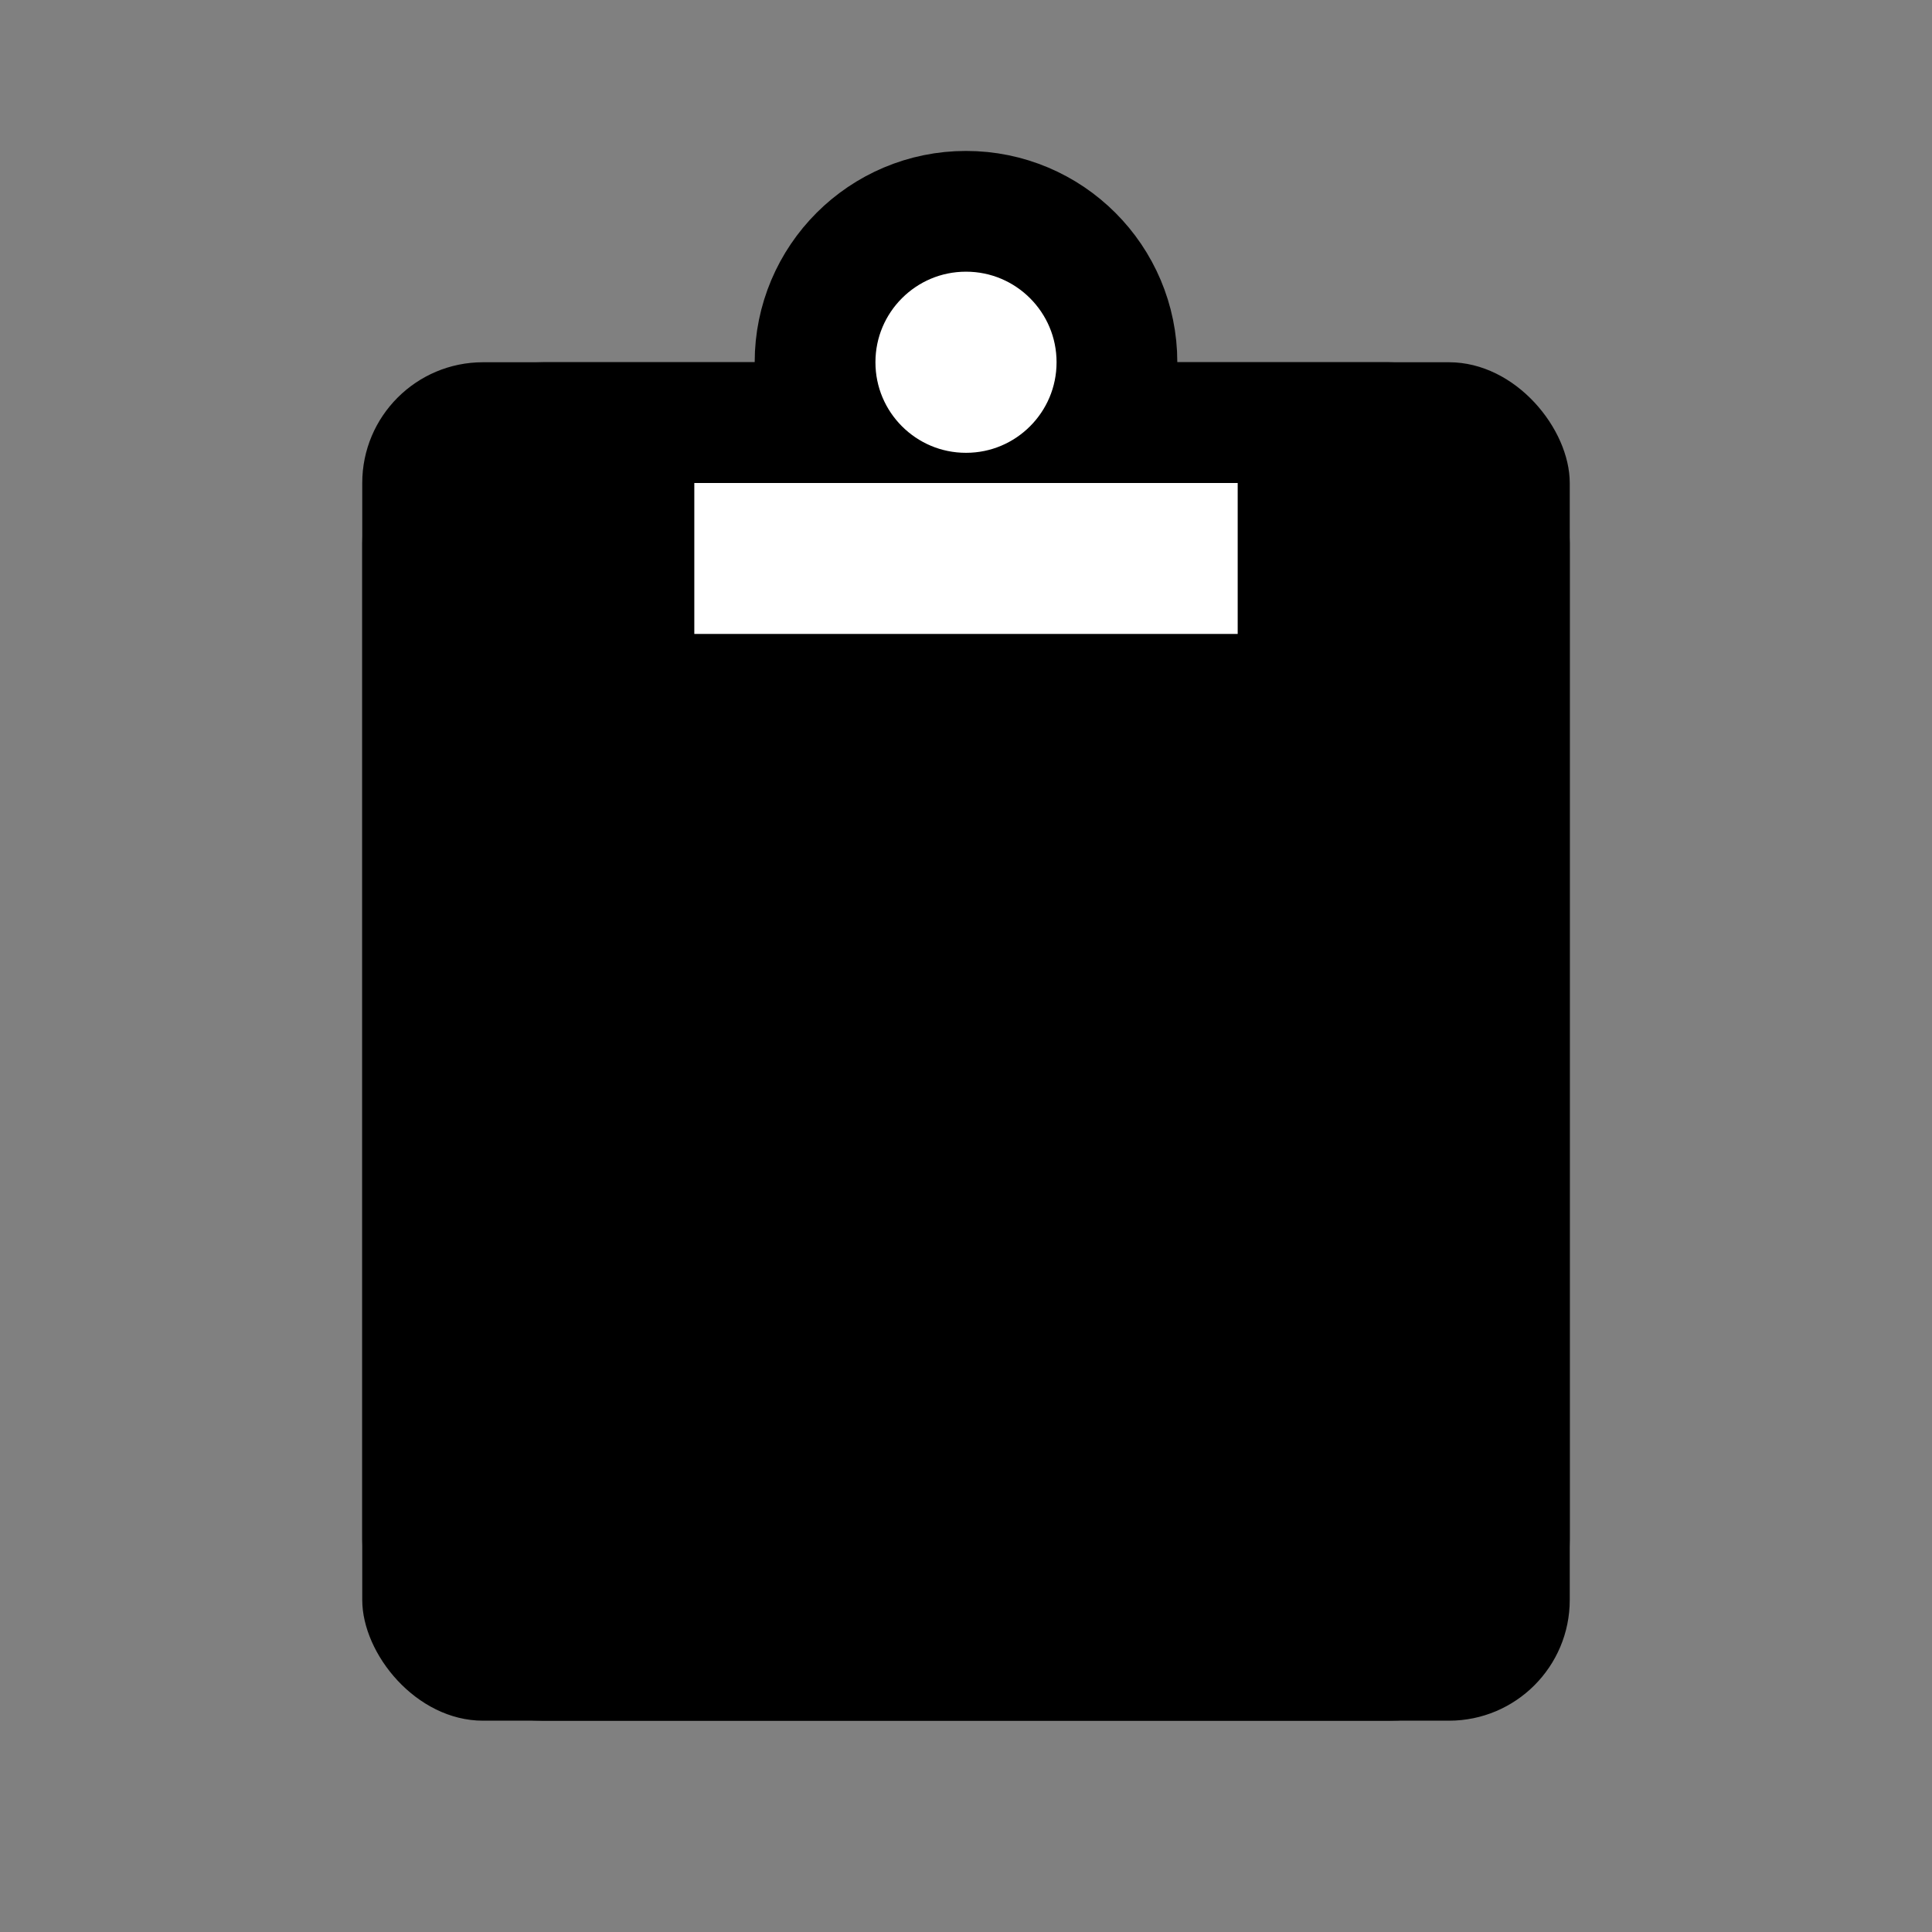 <svg width="128" height="128" xmlns="http://www.w3.org/2000/svg" xmlns:xlink="http://www.w3.org/1999/xlink"><rect width="100%" height="100%" fill="#808080" stroke="none"/><defs><rect id="a" x="24" y="24" width="80" height="90" rx="8"/></defs><g fill="none" fill-rule="evenodd"><use fill="#000" xlink:href="#a"/><rect stroke="#000" stroke-width="8" x="28" y="28" width="72" height="82" rx="8"/><circle stroke="#000" stroke-width="8" fill="#FFF" cx="64" cy="24" r="10"/><path fill="#FFF" d="M46 32h36v10H46z"/></g></svg>
